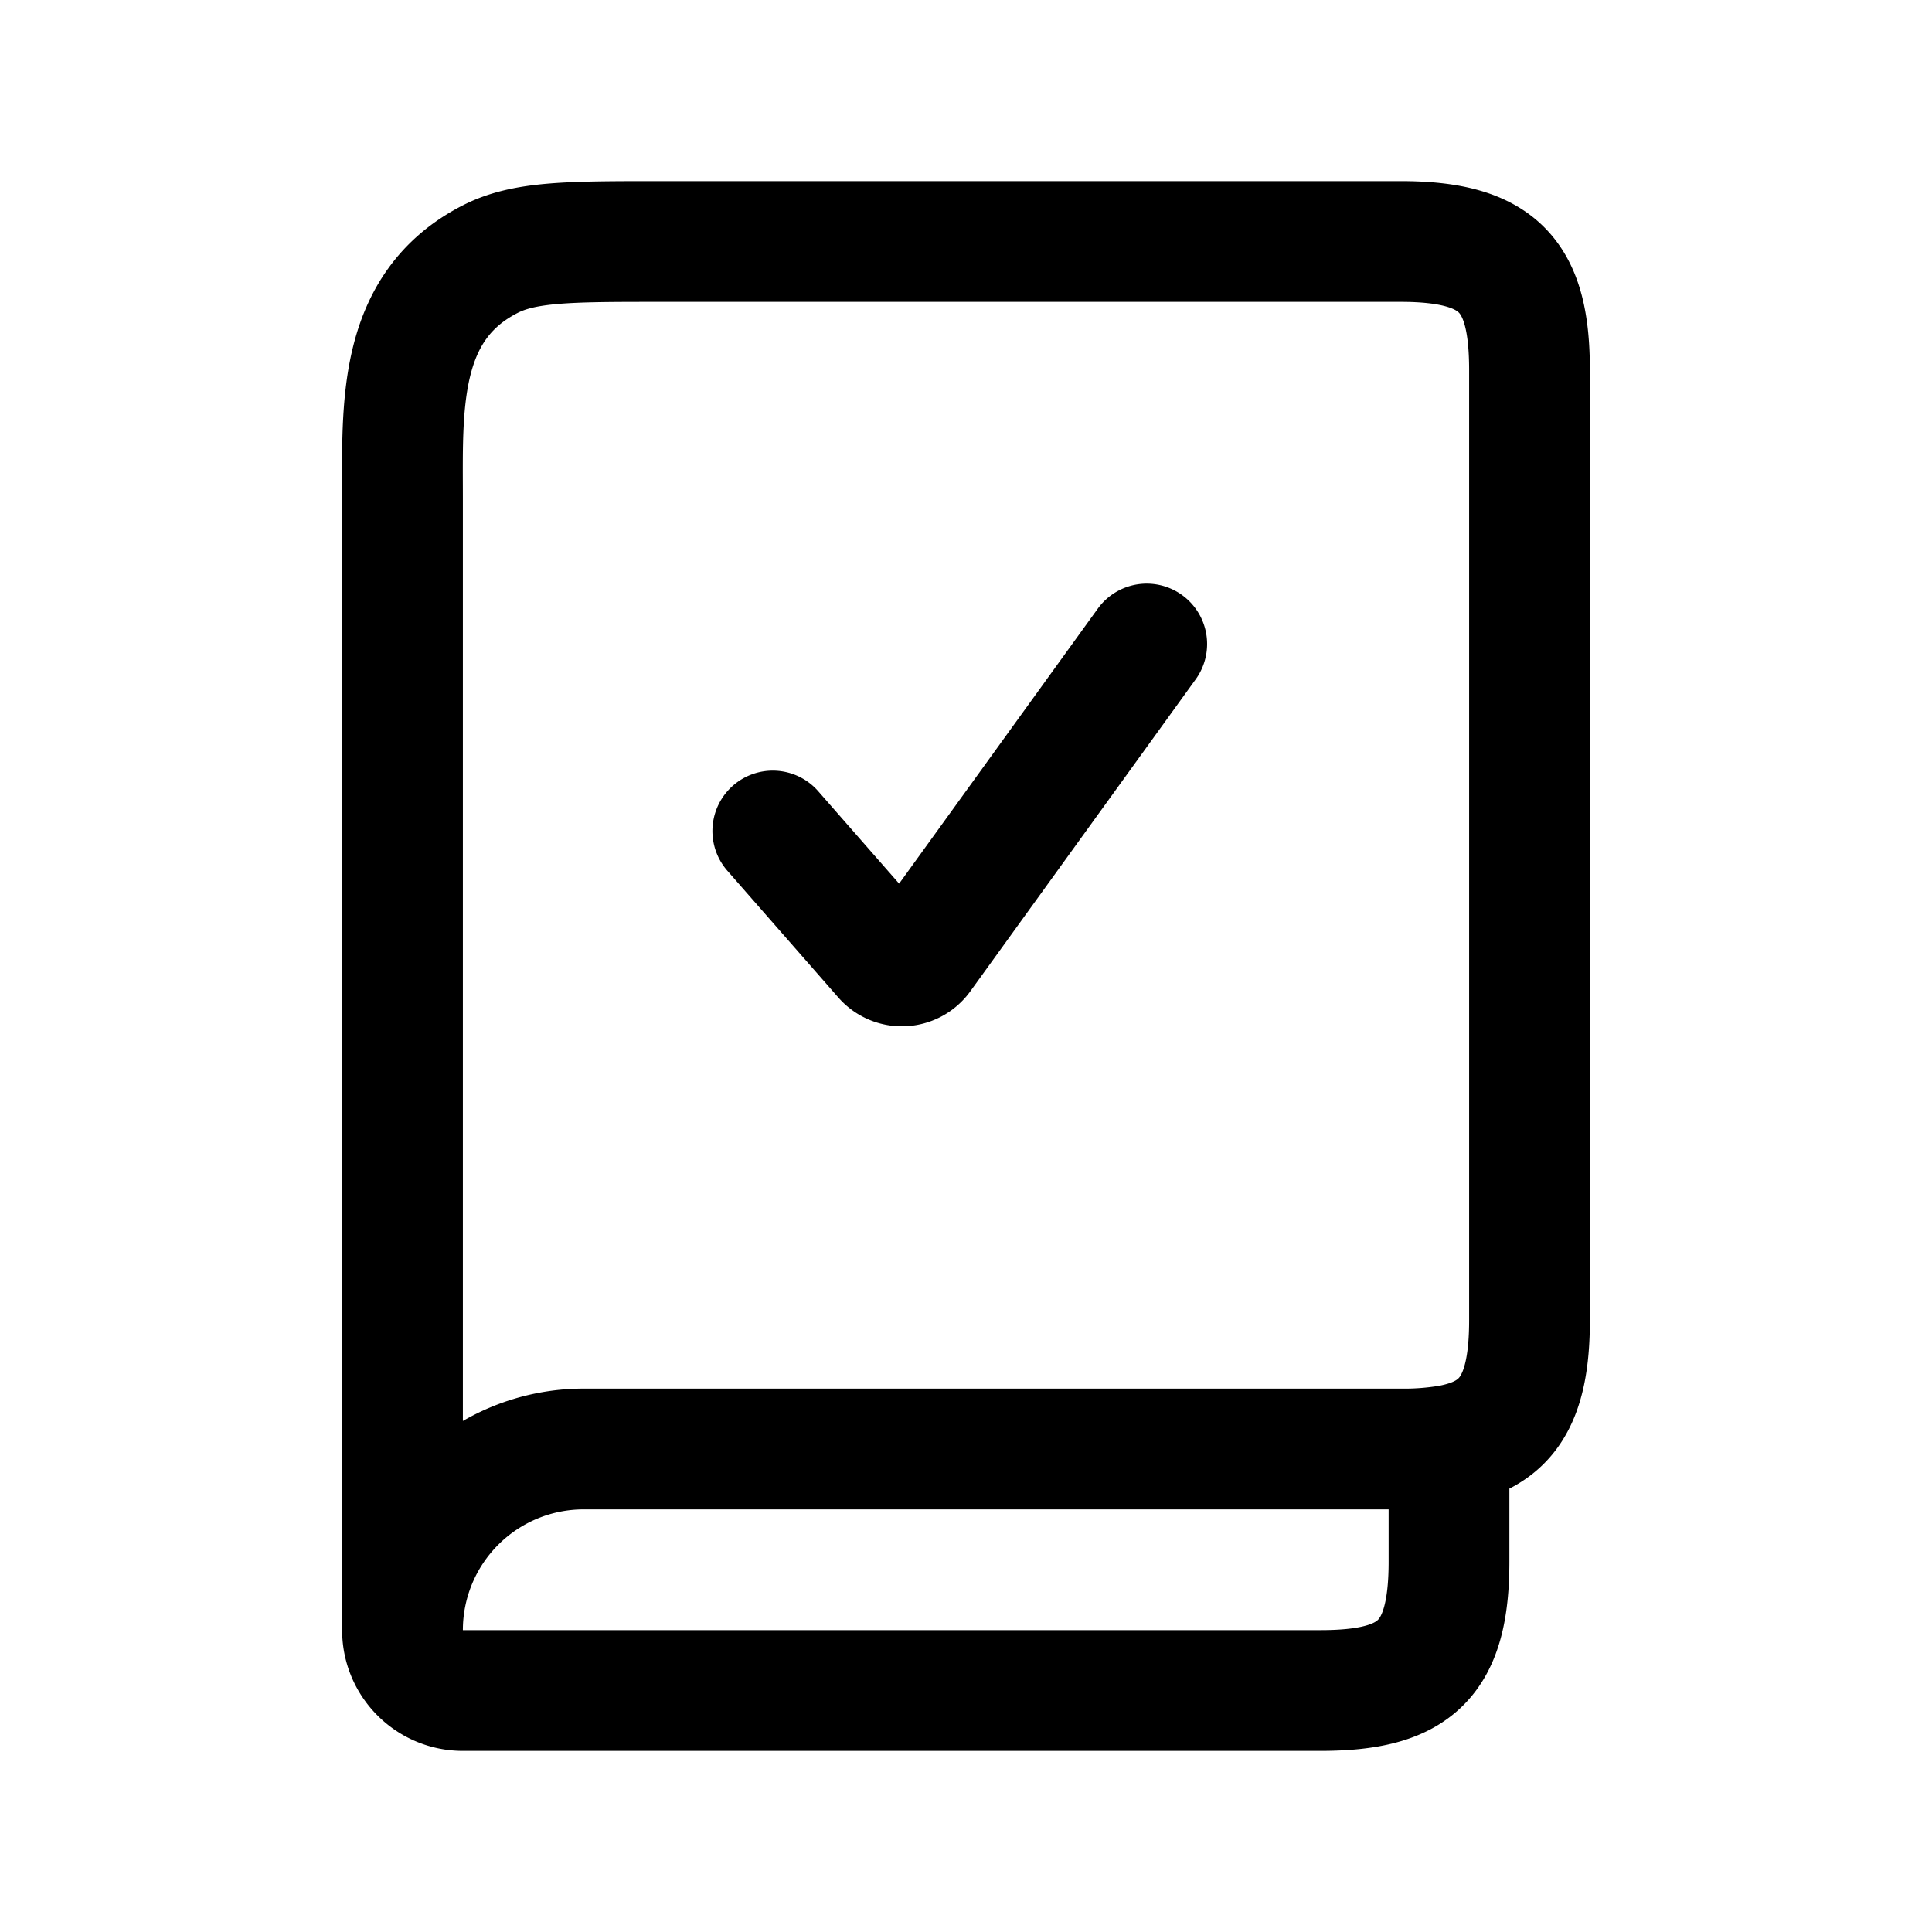 <svg xmlns="http://www.w3.org/2000/svg" width="24" height="24" fill="none" viewBox="0 0 24 24" stroke-width="1.5" stroke-linecap="round" stroke-linejoin="round" stroke="currentColor"><path d="M5 20.25c0 .414.336.75.75.75h10.652C17.565 21 18 20.635 18 19.4v-1.445M5 20.25A2.25 2.25 0 0 1 7.25 18h10.152a3.4 3.4 0 0 0 .598-.045M5 20.25V6.2c0-1.136-.072-2.389 1.092-2.982C6.52 3 7.08 3 8.2 3h9.2c1.235 0 1.6.437 1.6 1.6v11.8c0 .995-.282 1.425-1 1.555"/><path d="m9.6 10.323 1.379 1.575a.299.299 0 0 0 .466-.022L14.245 8"/></svg>